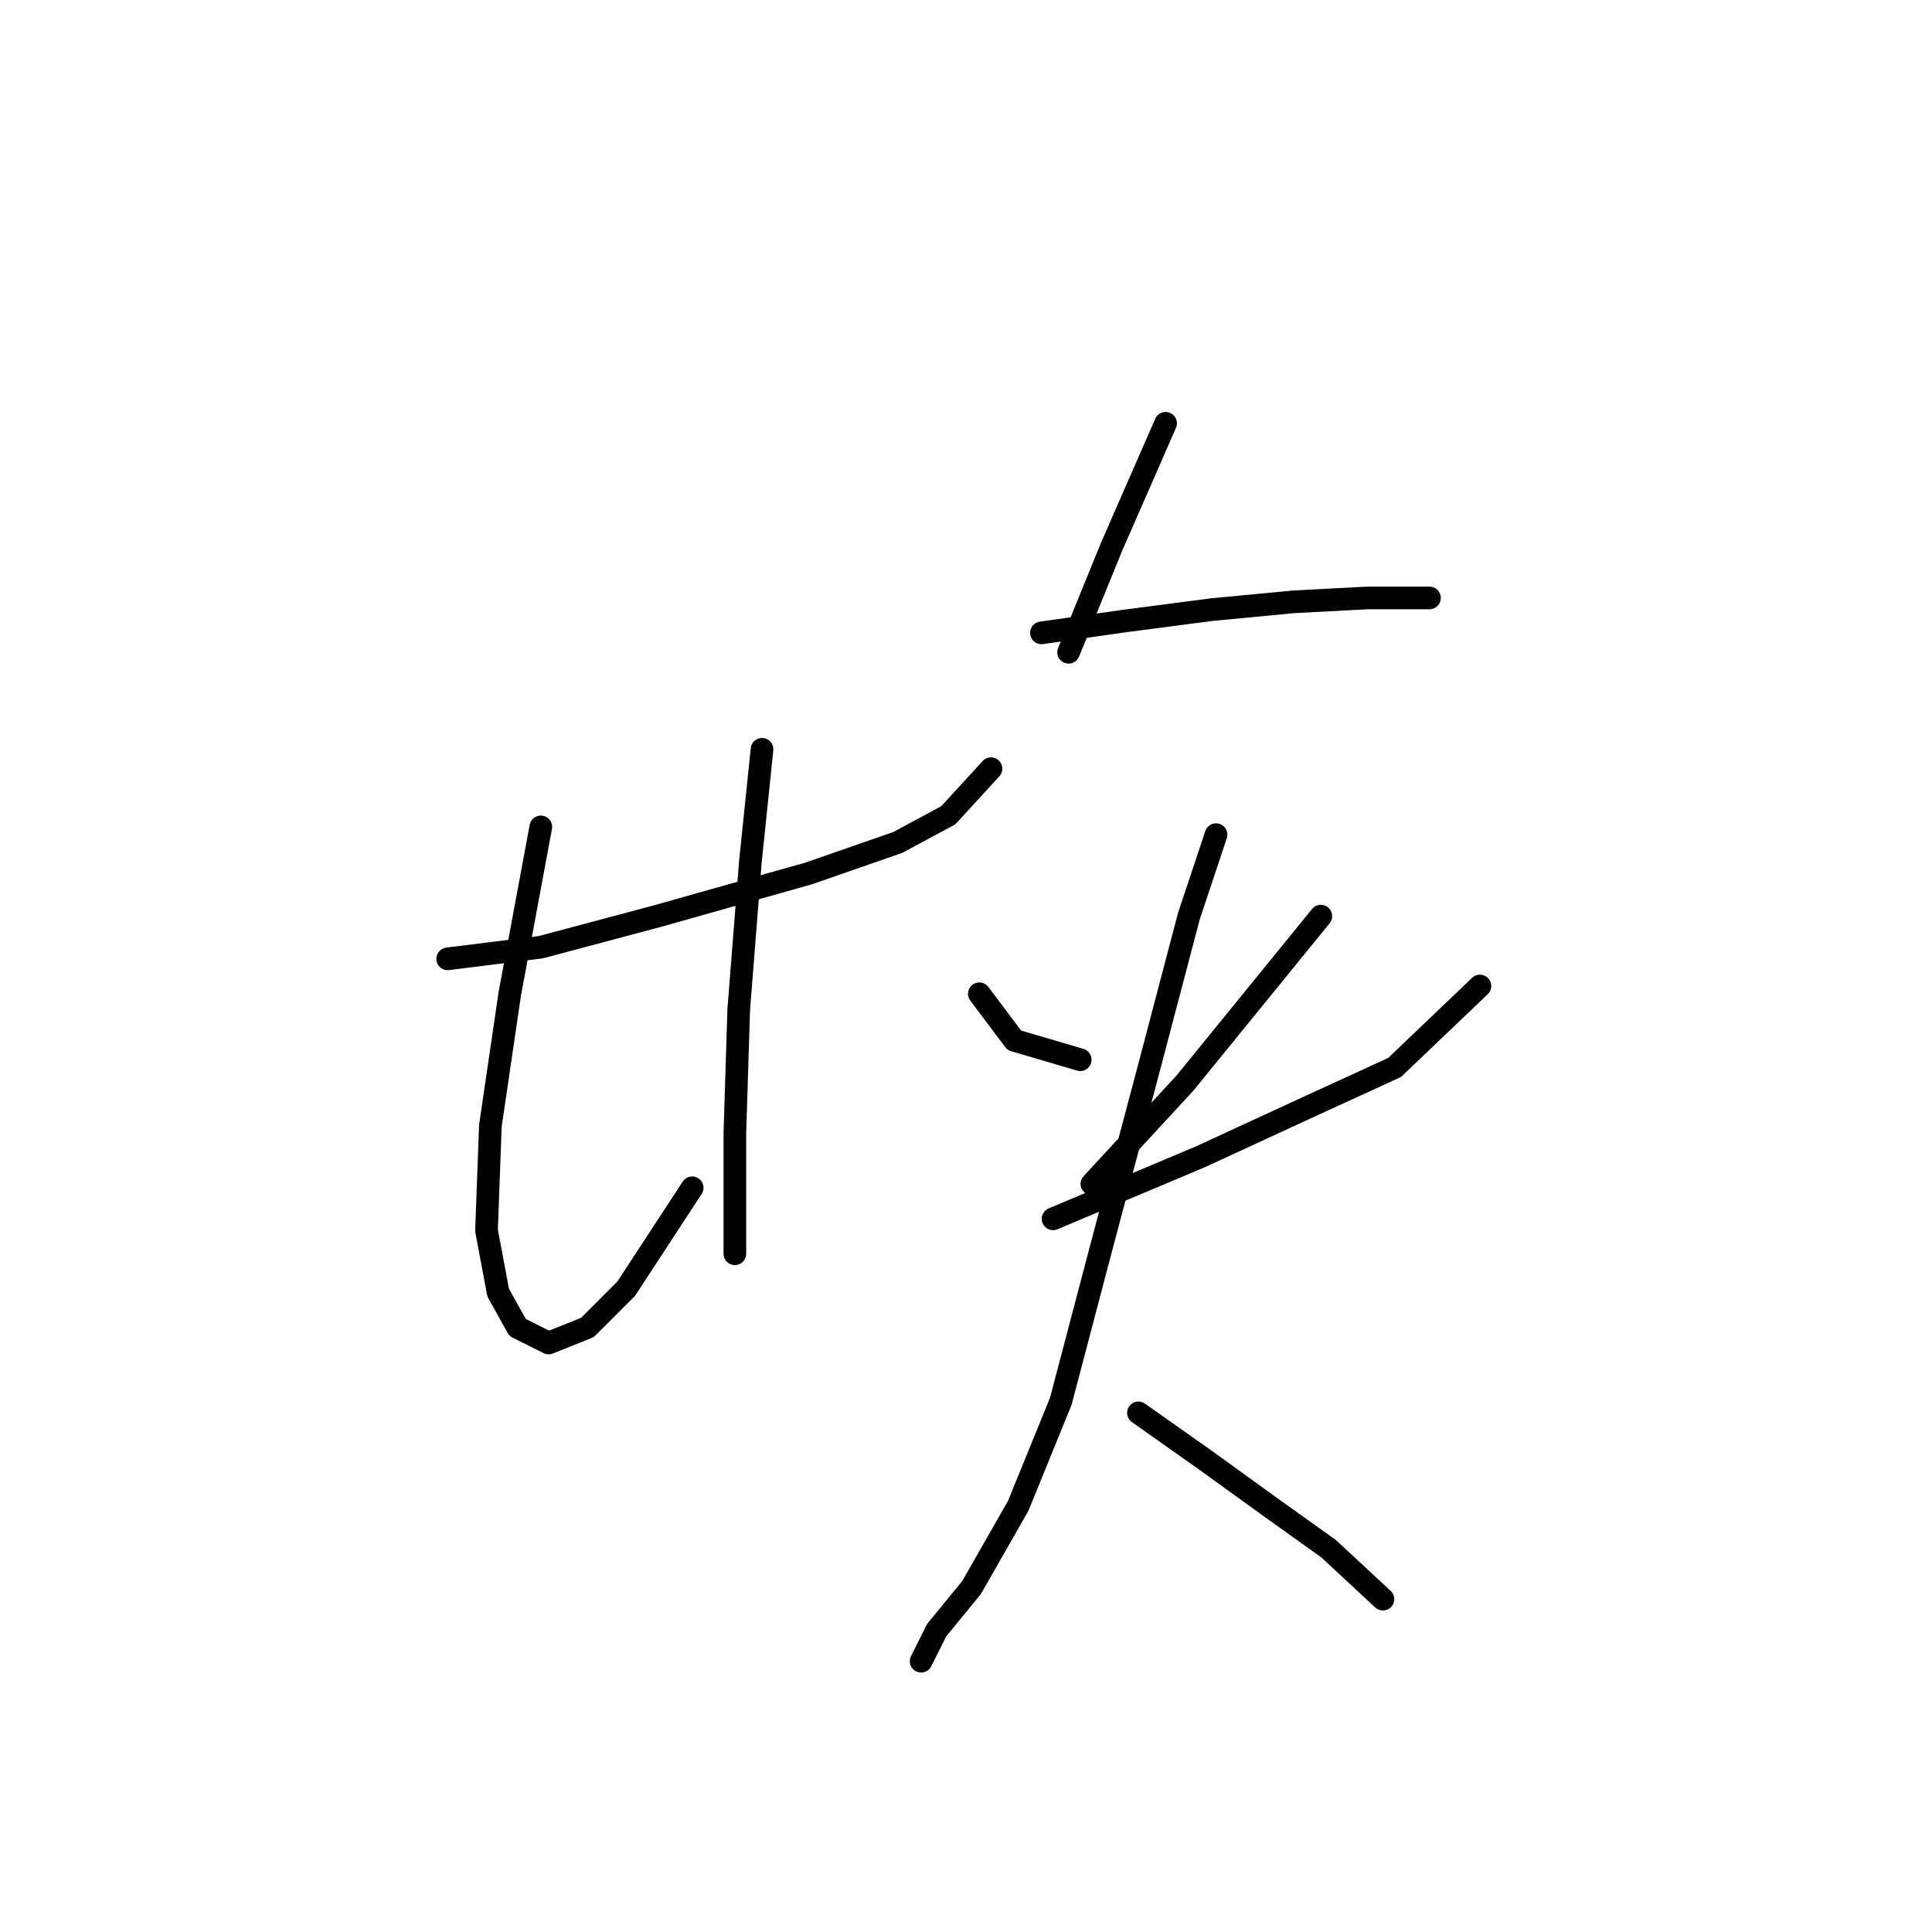 <?xml version="1.0" standalone="no"?>
    <svg width="256" height="256" xmlns="http://www.w3.org/2000/svg" version="1.1">
    <polyline stroke="black" stroke-width="3" stroke-linecap="round" fill="transparent" stroke-linejoin="round" points="59.322 127.051 71.663 125.509 87.089 121.395 107.143 115.739 118.969 111.625 125.654 108.026 131.31 101.855 131.31 101.855 " />
        <polyline stroke="black" stroke-width="3" stroke-linecap="round" fill="transparent" stroke-linejoin="round" points="71.663 109.568 67.549 131.679 64.978 149.162 64.464 163.045 66.007 171.272 68.578 175.9 72.691 177.957 77.833 175.9 82.975 170.758 91.717 157.389 91.717 157.389 " />
        <polyline stroke="black" stroke-width="3" stroke-linecap="round" fill="transparent" stroke-linejoin="round" points="100.972 99.284 99.43 114.196 97.887 133.736 97.373 150.19 97.373 166.13 97.373 166.13 " />
        <polyline stroke="black" stroke-width="3" stroke-linecap="round" fill="transparent" stroke-linejoin="round" points="154.449 56.092 147.25 72.546 141.594 86.43 141.594 86.43 " />
        <polyline stroke="black" stroke-width="3" stroke-linecap="round" fill="transparent" stroke-linejoin="round" points="137.994 83.859 148.792 82.316 160.619 80.773 171.417 79.745 181.187 79.231 189.414 79.231 189.414 79.231 " />
        <polyline stroke="black" stroke-width="3" stroke-linecap="round" fill="transparent" stroke-linejoin="round" points="129.767 131.679 134.395 137.849 143.136 140.42 143.136 140.42 " />
        <polyline stroke="black" stroke-width="3" stroke-linecap="round" fill="transparent" stroke-linejoin="round" points="175.017 121.395 157.02 143.505 144.679 156.875 144.679 156.875 " />
        <polyline stroke="black" stroke-width="3" stroke-linecap="round" fill="transparent" stroke-linejoin="round" points="139.537 161.502 159.076 153.275 172.446 147.105 184.786 141.449 196.099 130.65 196.099 130.65 " />
        <polyline stroke="black" stroke-width="3" stroke-linecap="round" fill="transparent" stroke-linejoin="round" points="161.133 110.597 157.534 121.395 152.392 140.934 145.707 166.13 140.565 185.67 134.909 199.553 128.739 210.351 124.111 216.007 122.054 220.121 122.054 220.121 " />
        <polyline stroke="black" stroke-width="3" stroke-linecap="round" fill="transparent" stroke-linejoin="round" points="150.849 187.212 159.591 193.383 168.846 200.067 176.045 205.209 183.244 211.894 183.244 211.894 " />
        </svg>